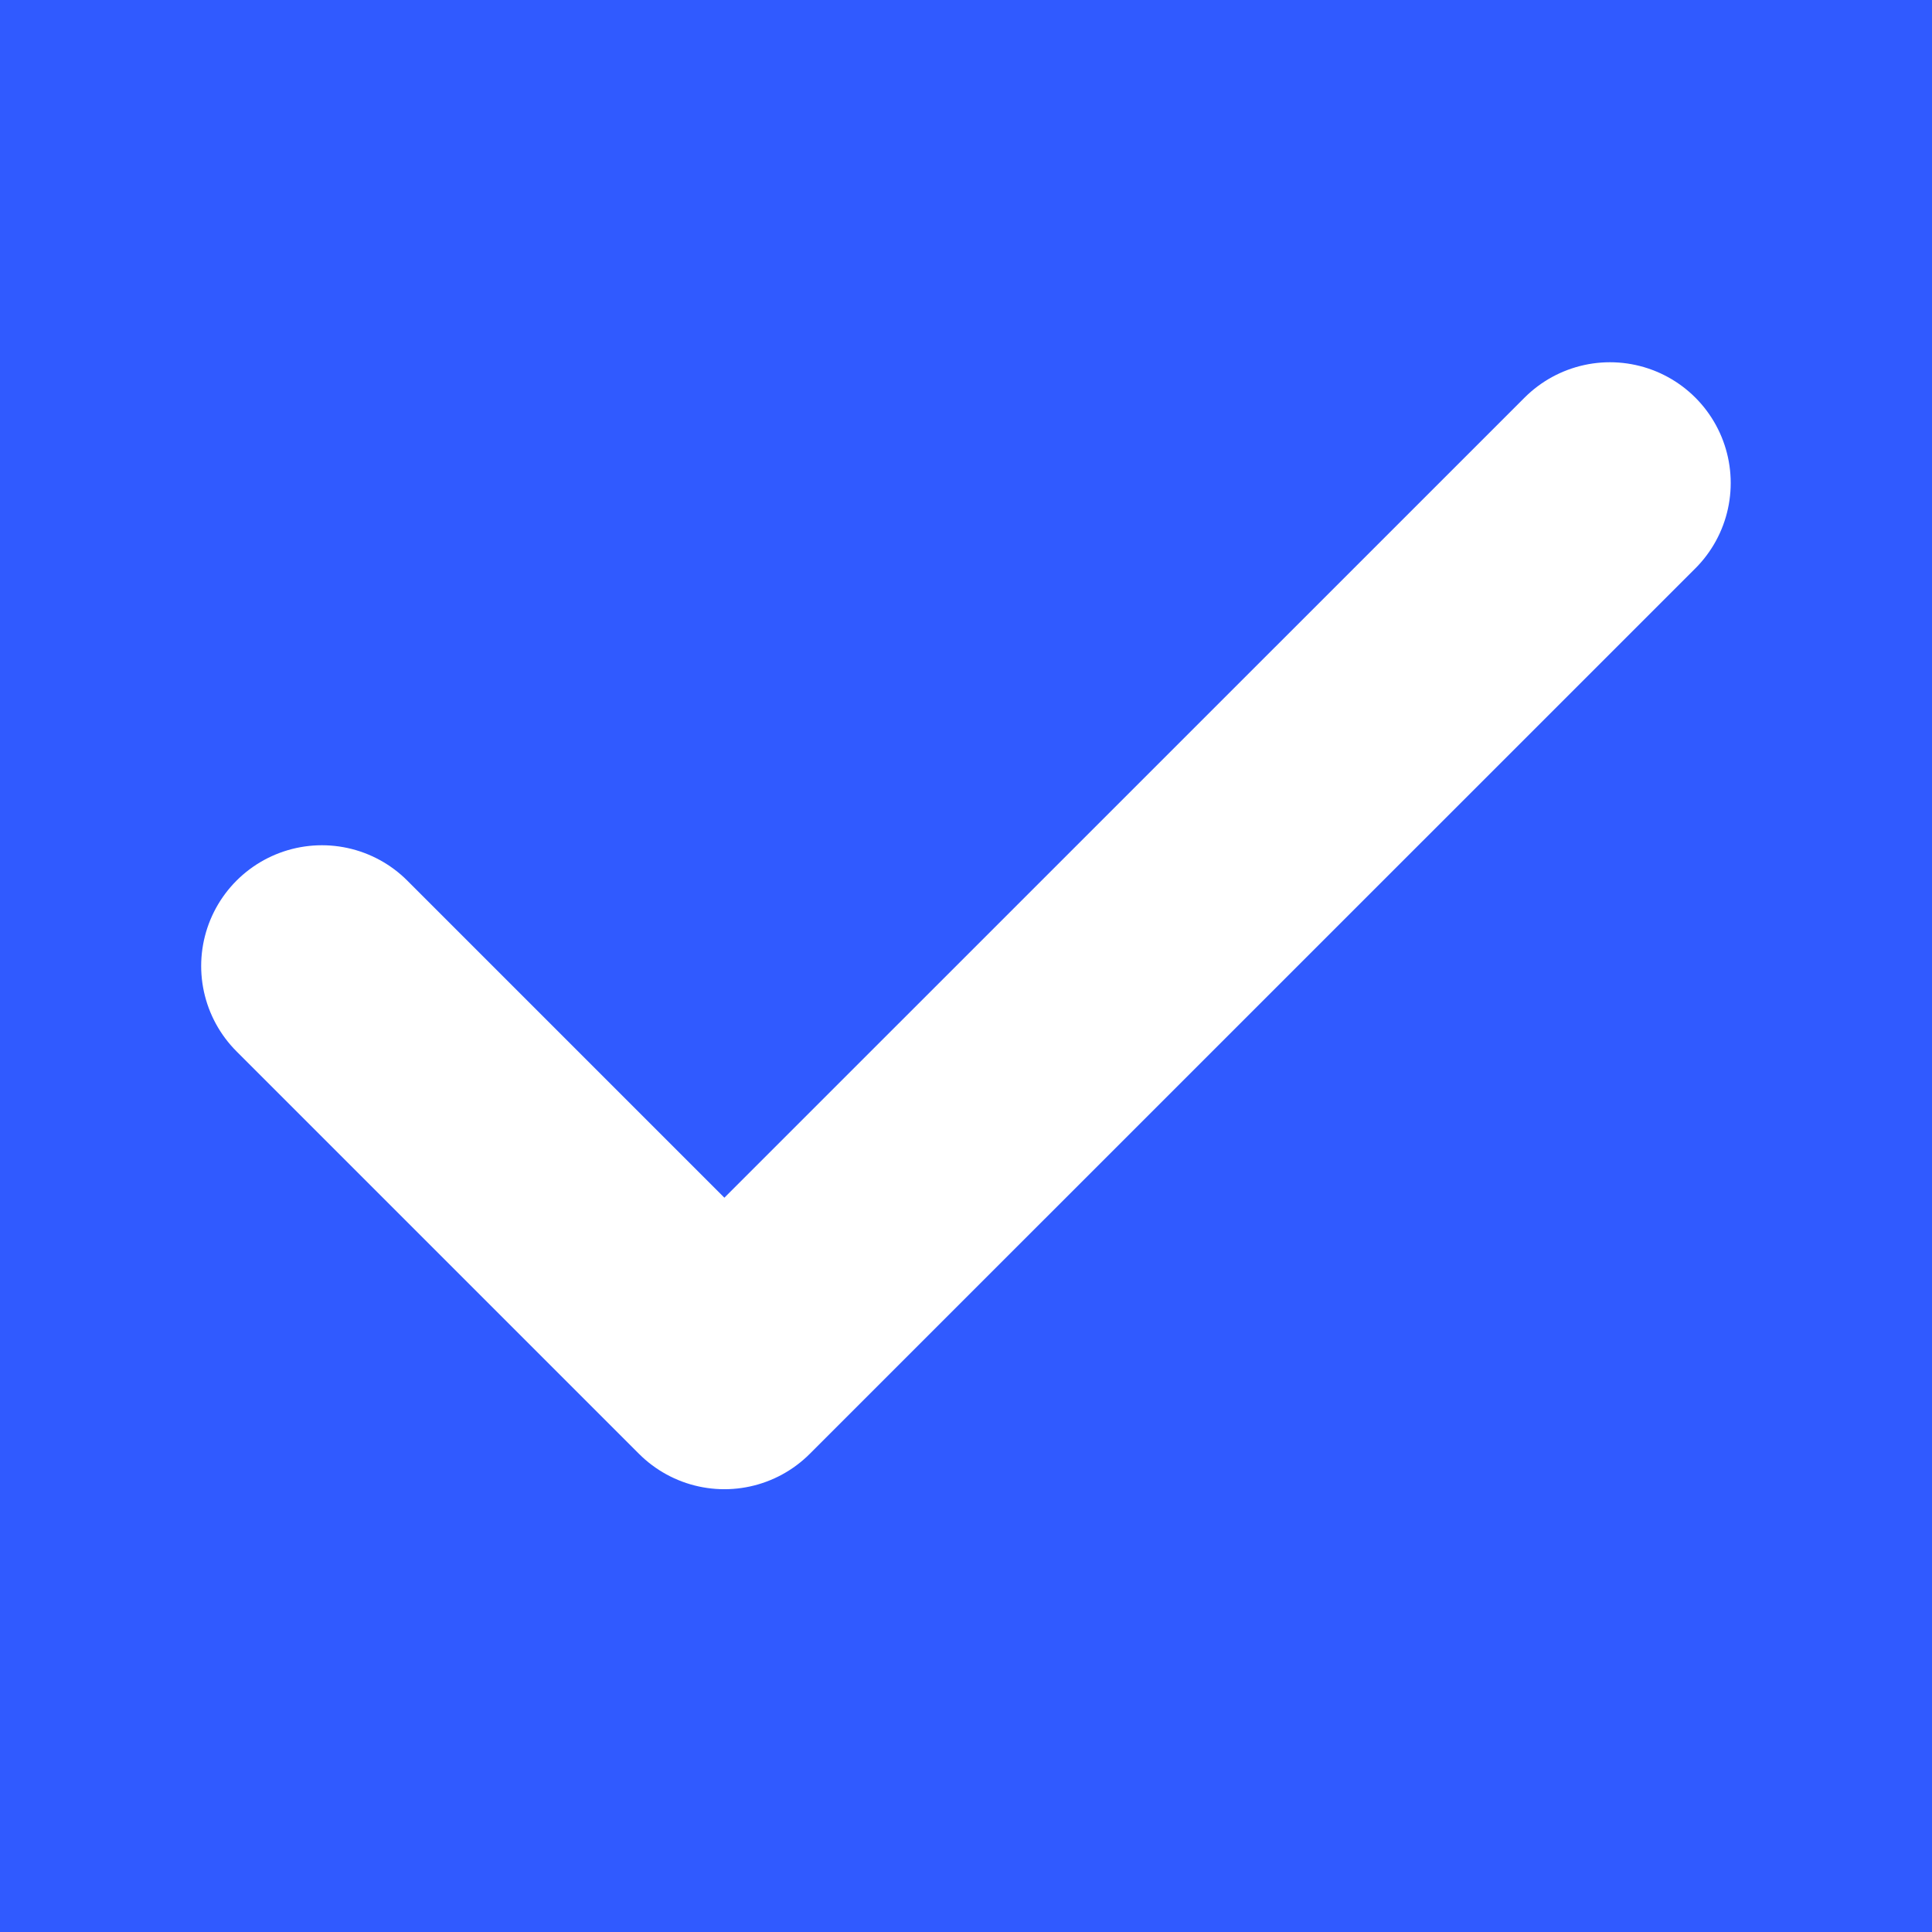 <svg width="16" height="16" viewBox="0 0 16 16" fill="none" xmlns="http://www.w3.org/2000/svg">
<rect width="16" height="16" fill="#305AFF"/>
<path d="M13.333 4L5.999 11.333L2.666 8" stroke="white" stroke-width="2" stroke-linecap="round" stroke-linejoin="round"/>
</svg>
